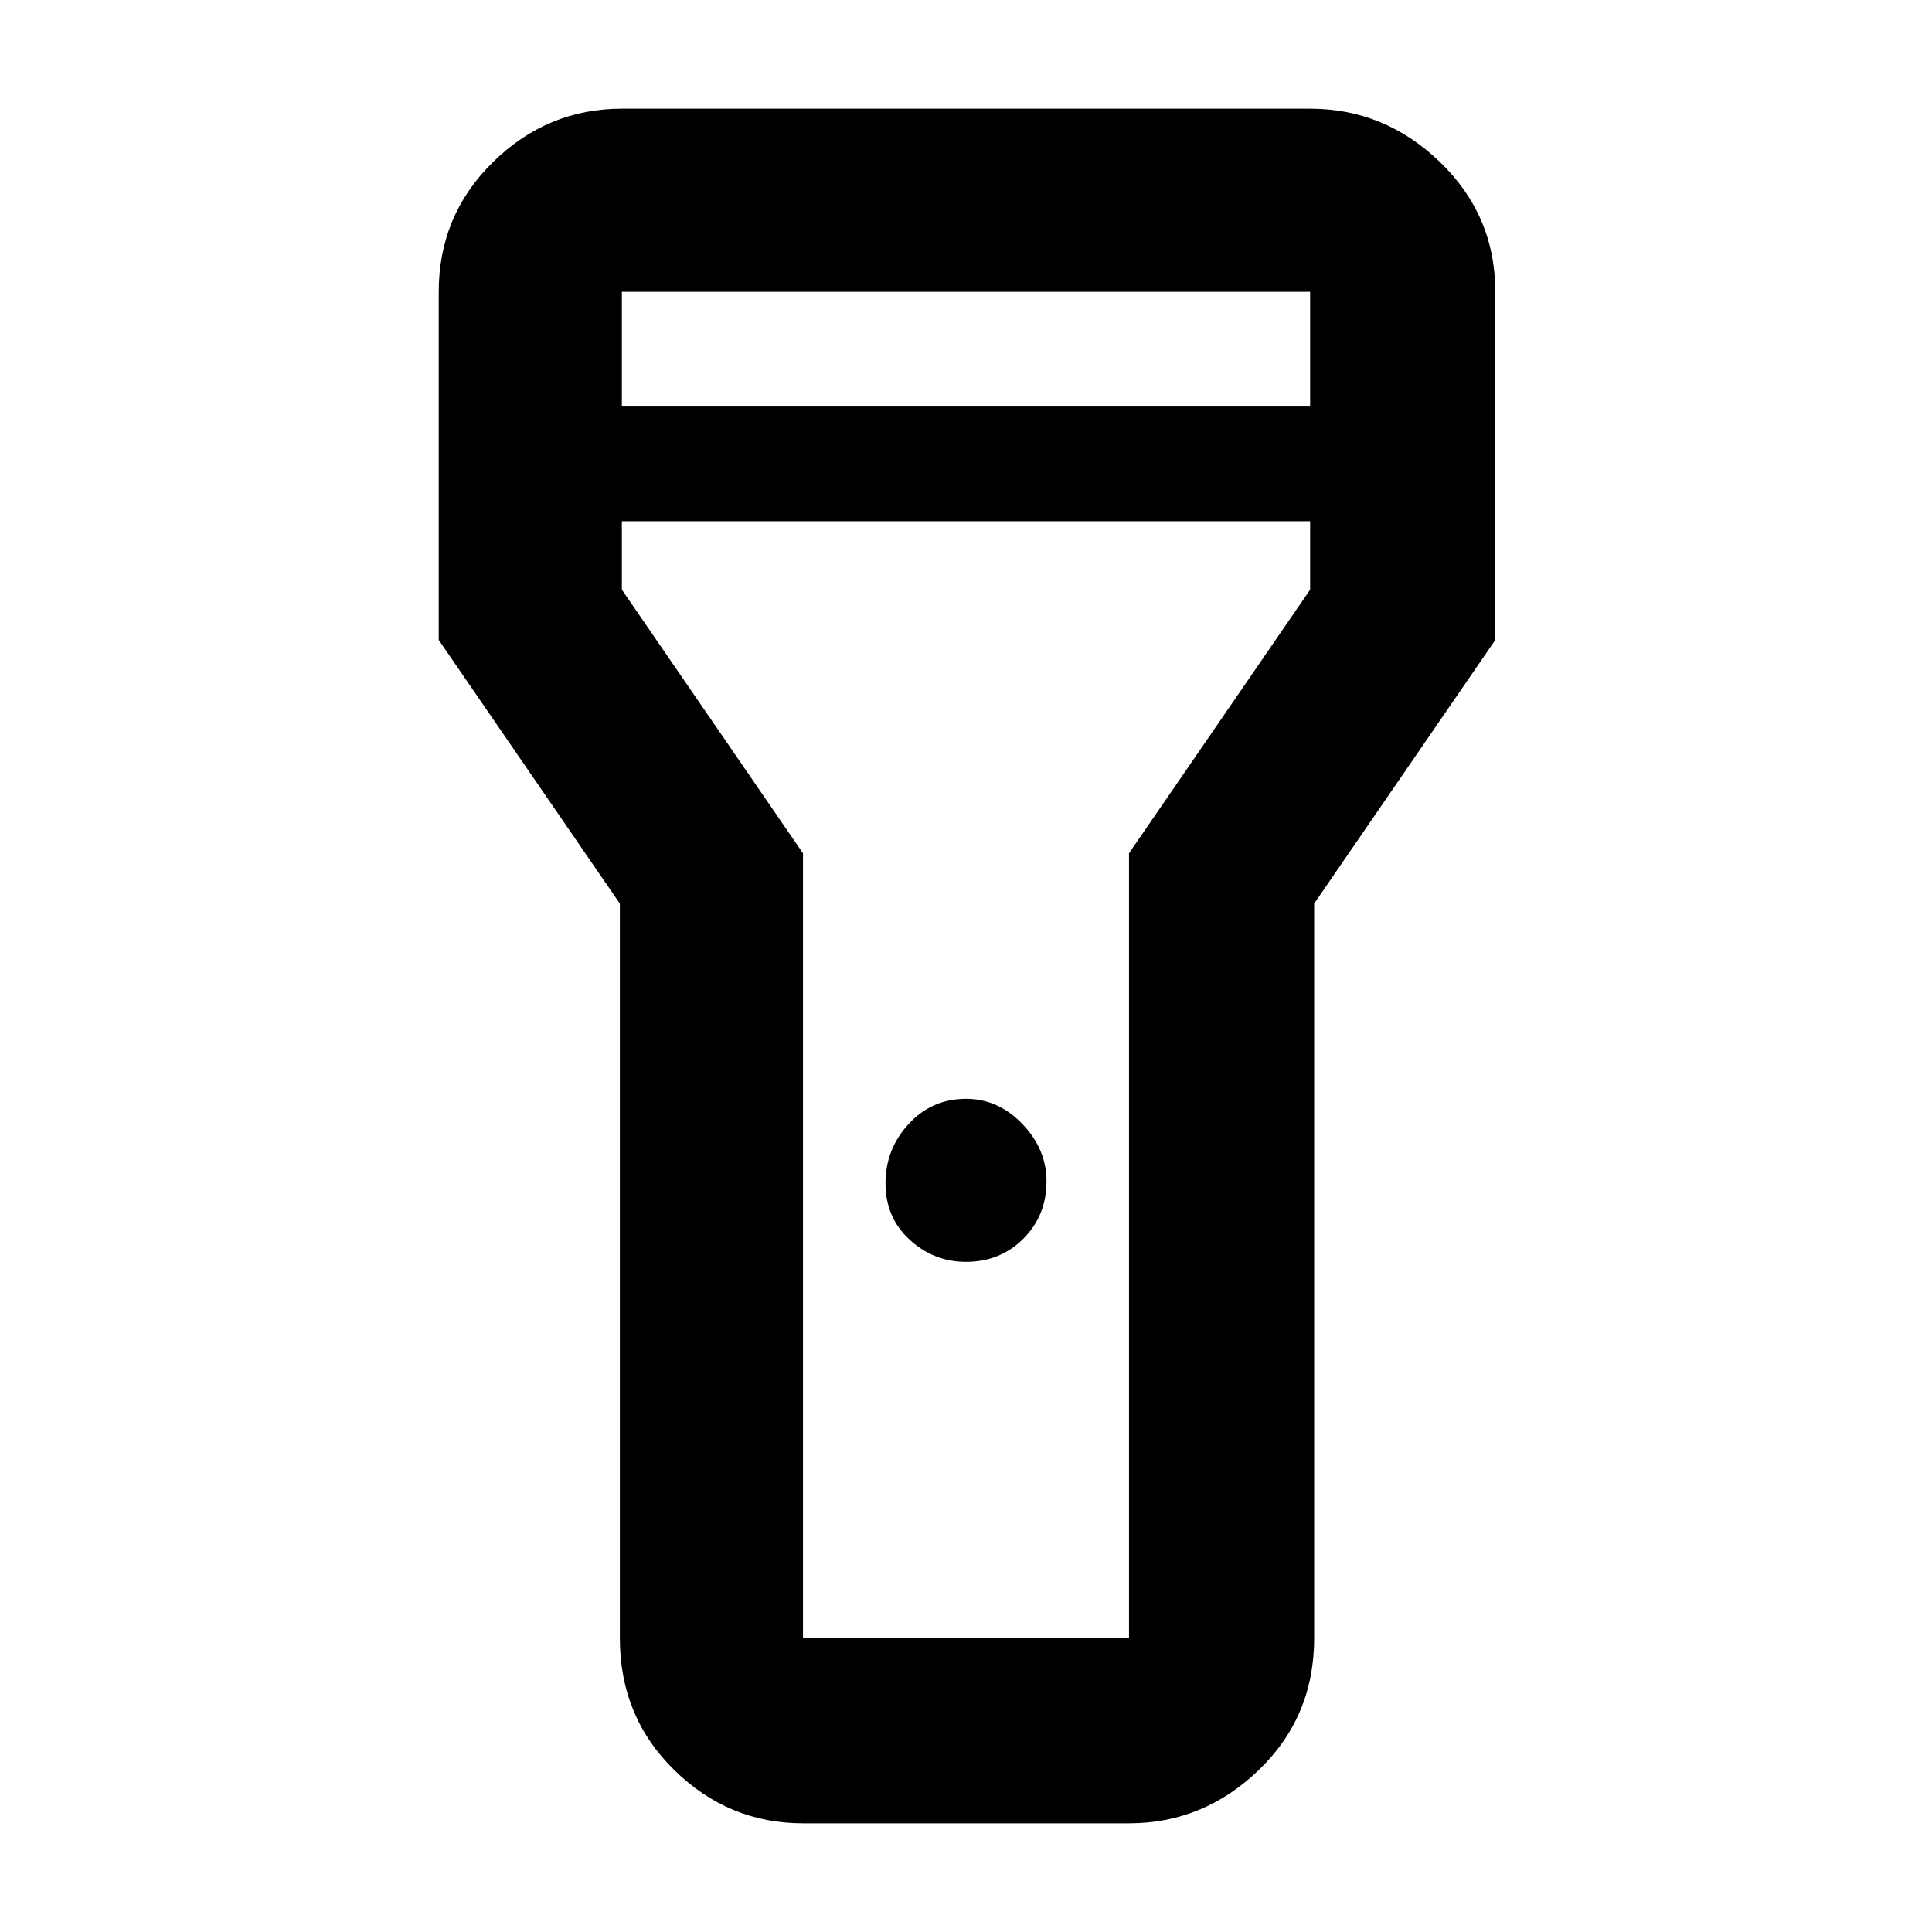 <svg xmlns="http://www.w3.org/2000/svg" height="48" width="48"><path d="M19.95 45.3q-1.85 0-3.2-1.325T15.4 40.7V22.45l-4.5-6.55V7.25q0-1.9 1.35-3.225Q13.6 2.7 15.45 2.7h17.1q1.85 0 3.225 1.325T37.15 7.25v8.65l-4.5 6.55V40.7q0 1.95-1.375 3.275T28.05 45.3ZM24 31.35q-.8 0-1.4-.55-.6-.55-.6-1.4 0-.85.575-1.475Q23.15 27.3 24 27.3q.8 0 1.4.625.6.625.6 1.425 0 .85-.575 1.425-.575.575-1.425.575ZM15.45 10.1h17.1V7.25h-17.1Zm17.1 2.85h-17.1v1.7l4.5 6.55v19.5h8.1V21.2l4.5-6.55ZM24 24.65Z"/></svg>
